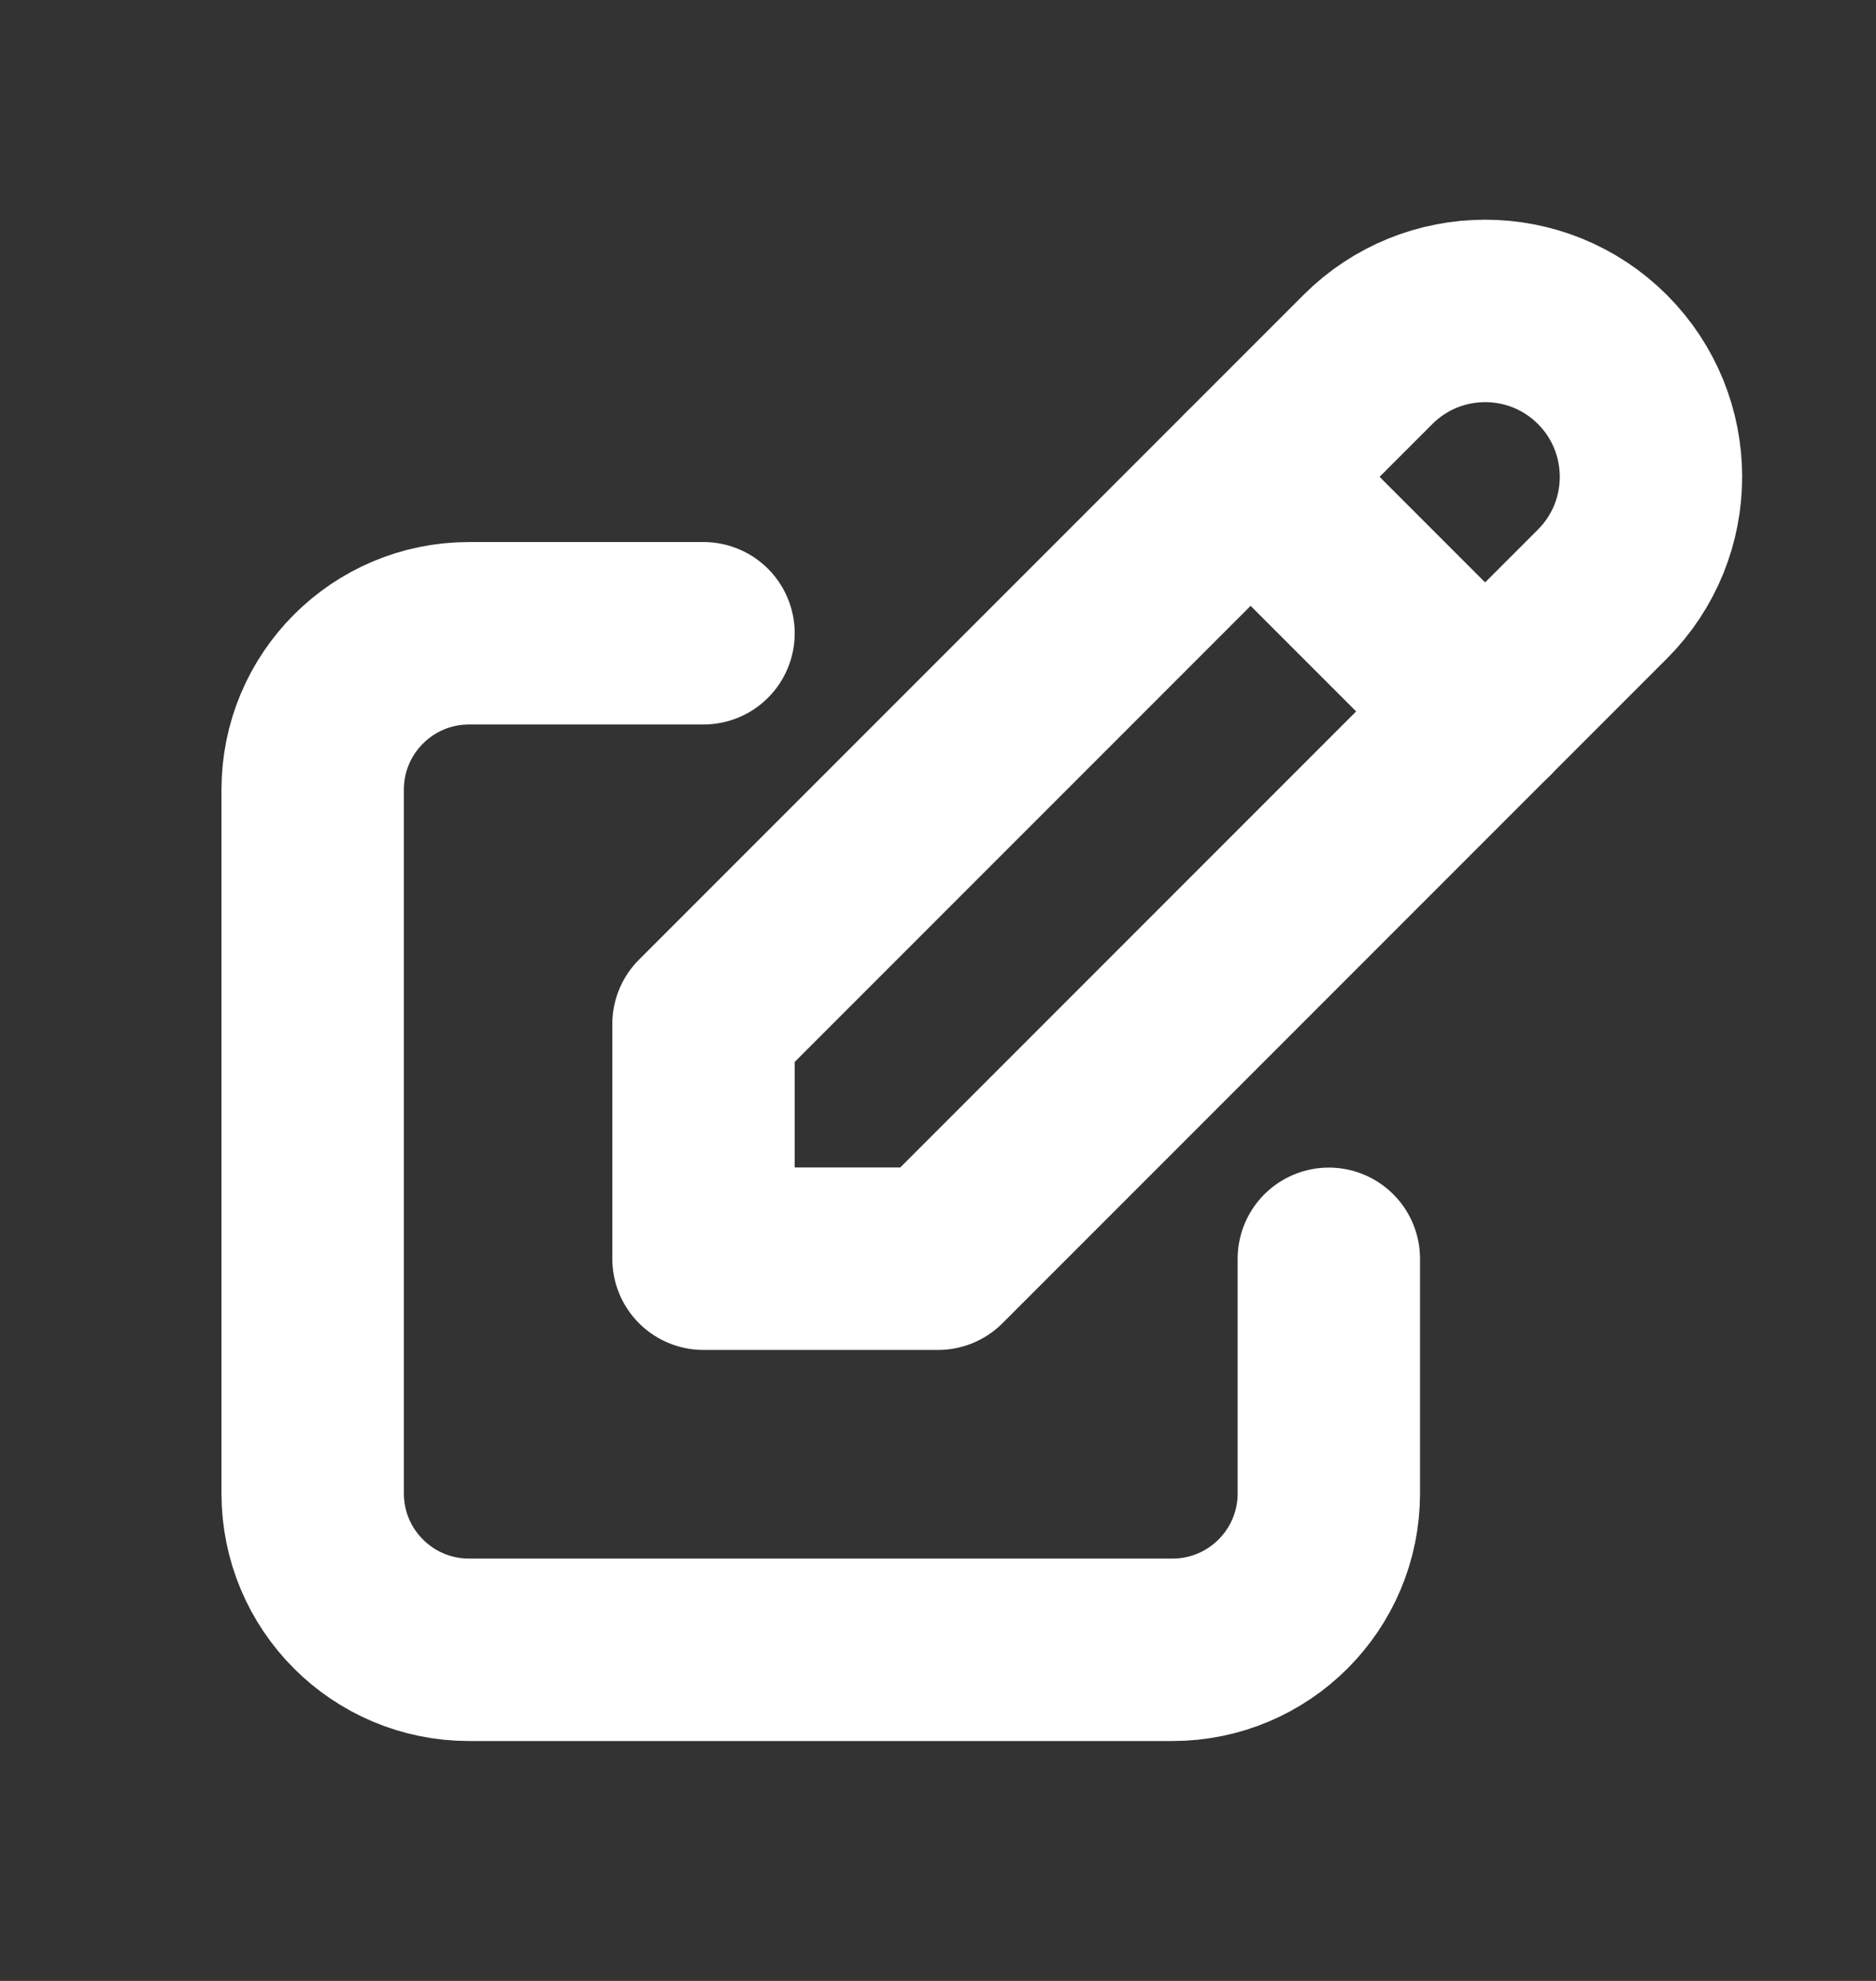 <svg width="18" height="19" viewBox="0 0 18 19" fill="none" xmlns="http://www.w3.org/2000/svg">
<rect x="0" y="0" width="18" height="19" fill="#333333" stroke="none"/>
<g id="edit">
<path id="Path" d="M6.75 6.074H4.5C3.672 6.074 3 6.746 3 7.574V14.324C3 15.153 3.672 15.824 4.5 15.824H11.25C12.078 15.824 12.75 15.153 12.75 14.324V12.074" stroke="white" stroke-width="1.75" stroke-linecap="round" stroke-linejoin="round"/>
<path id="Path_2" d="M6.75 12.073H9L15.375 5.698C15.996 5.077 15.996 4.07 15.375 3.448C14.754 2.827 13.746 2.827 13.125 3.448L6.75 9.823V12.073" stroke="white" stroke-width="1.75" stroke-linecap="round" stroke-linejoin="round"/>
<path id="Path_3" d="M12 4.574L14.25 6.824" stroke="white" stroke-width="1.75" stroke-linecap="round" stroke-linejoin="round"/>
</g>
</svg>
